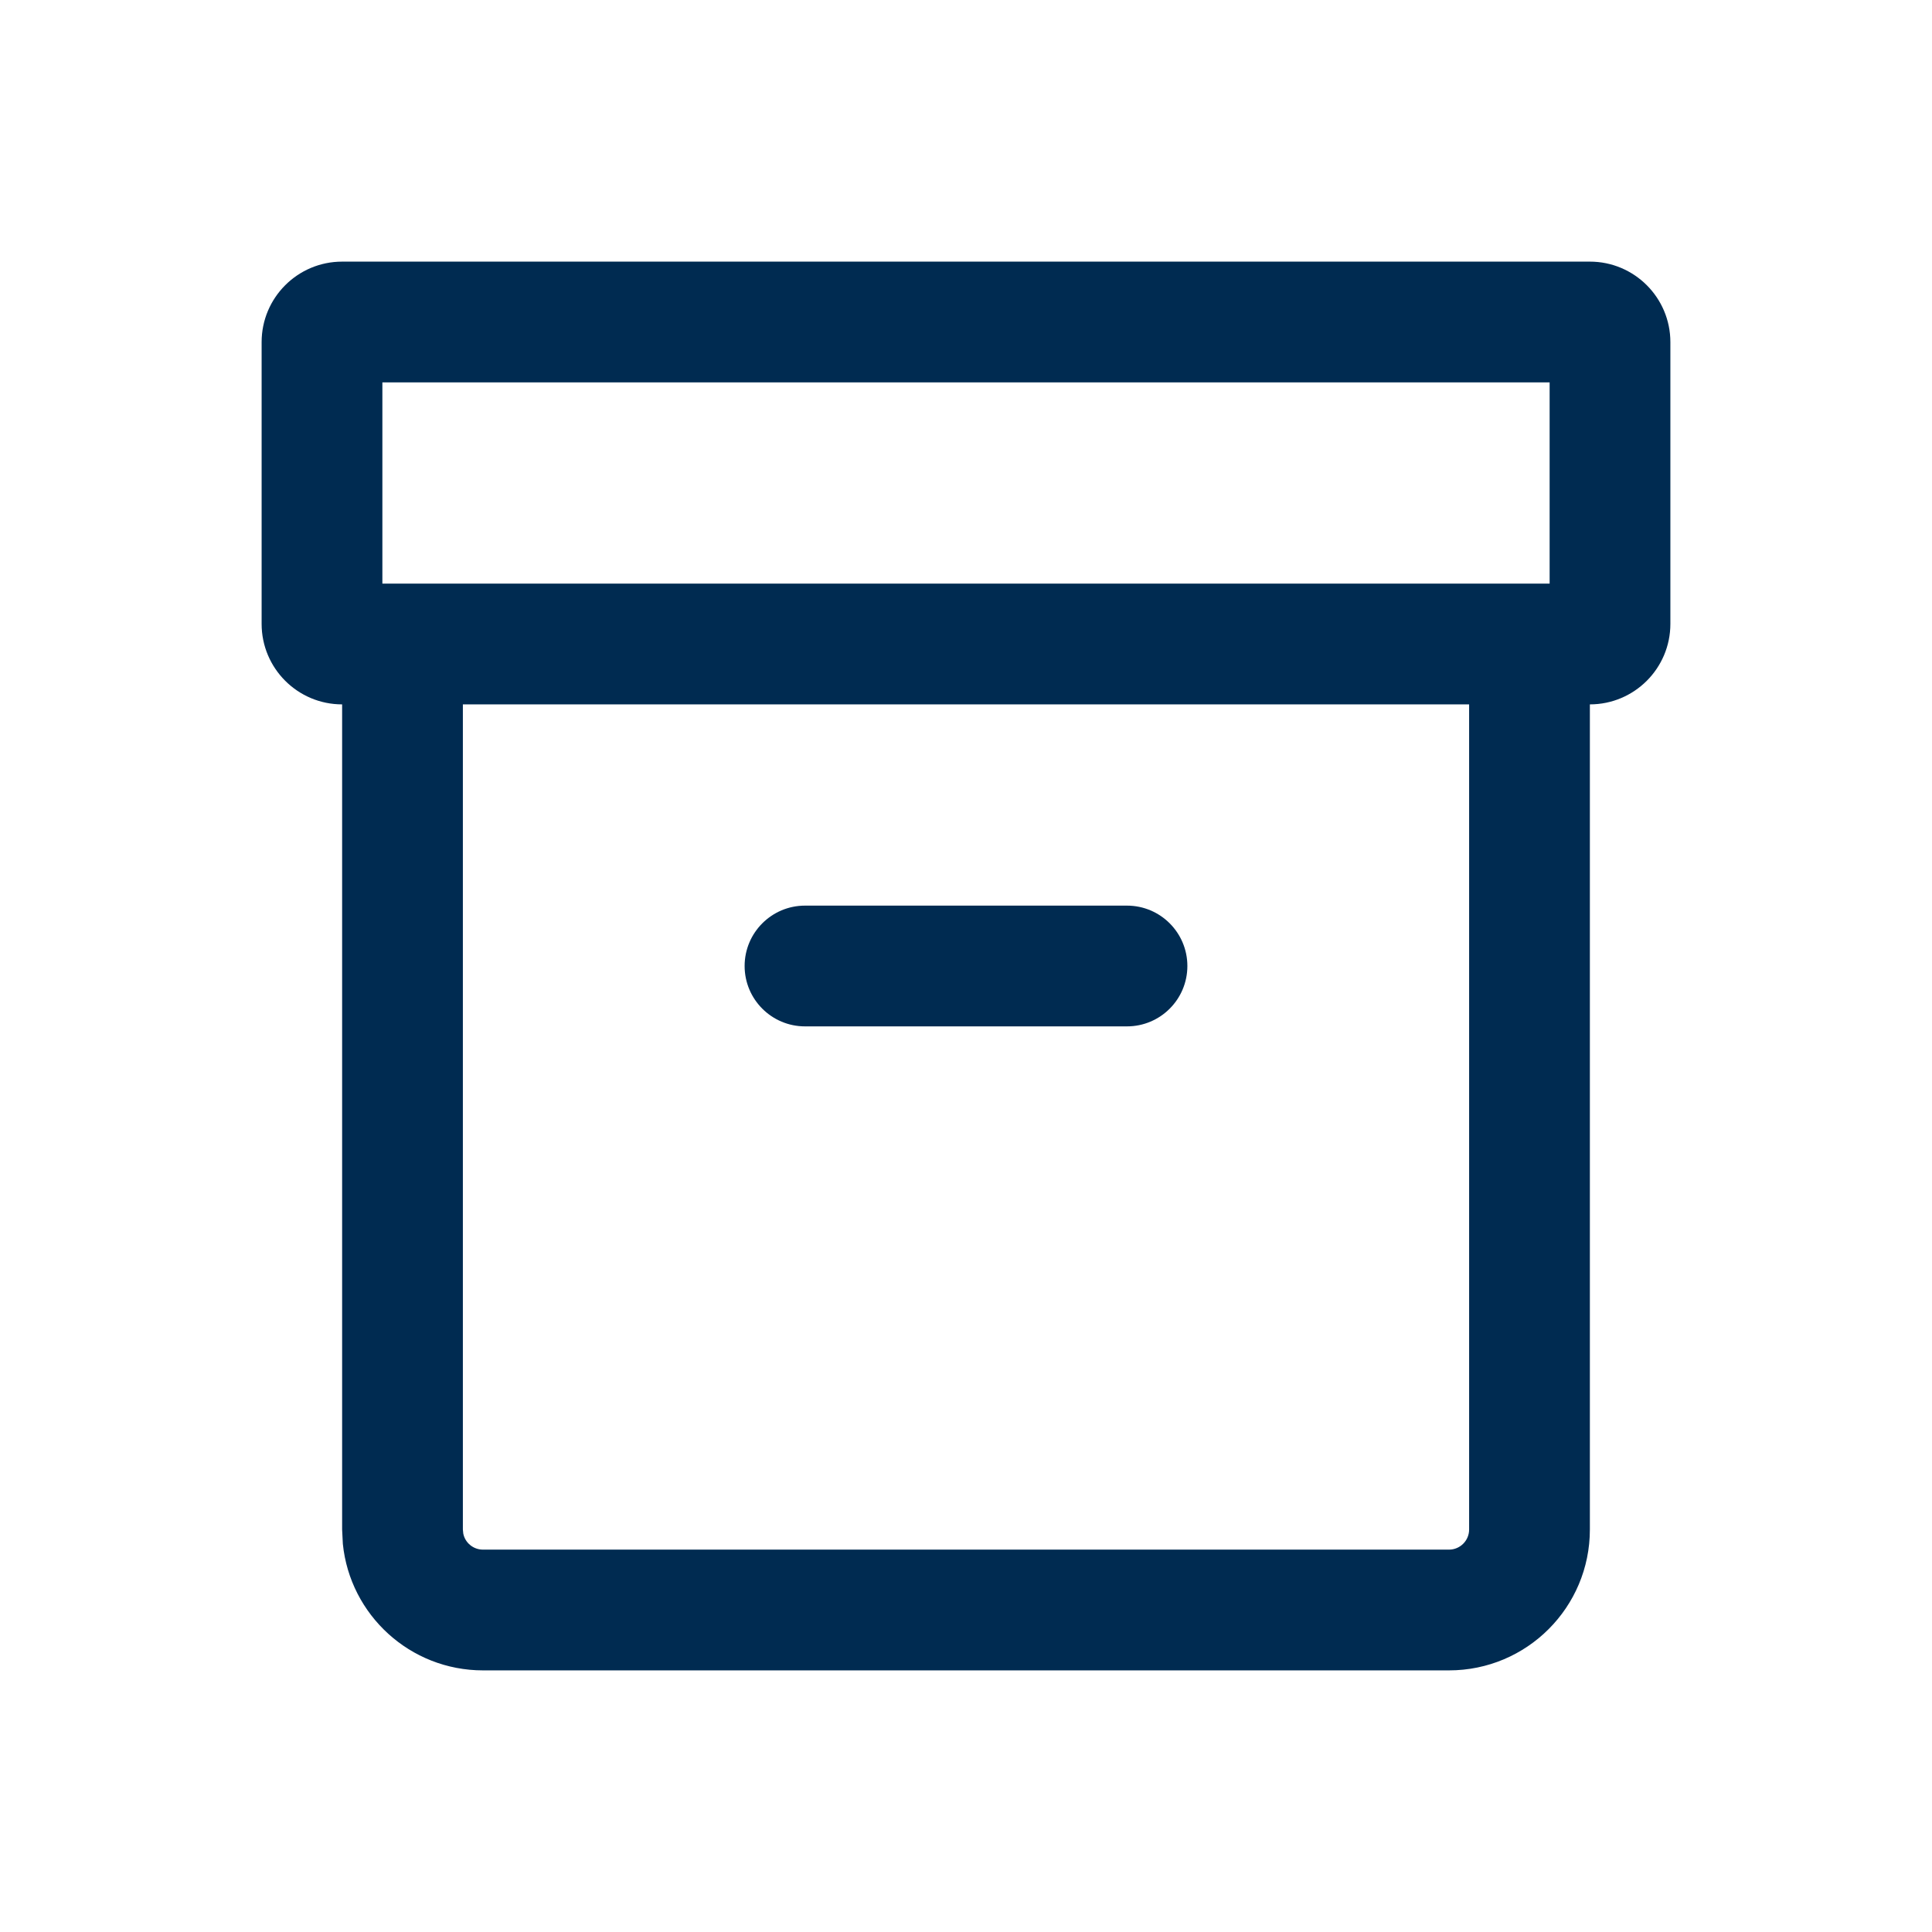 <svg width="24" height="24" viewBox="0 0 24 24" fill="none" xmlns="http://www.w3.org/2000/svg">
<path d="M19.75,3.25c0.552,0 1,0.448 1,1v3.5c0,0.552 -0.448,1 -1,1v10.25c0,0.967 -0.783,1.75 -1.75,1.75h-12c-0.906,0 -1.652,-0.689 -1.741,-1.571l-0.009,-0.179v-10.25c-0.552,0 -1,-0.448 -1,-1v-3.5c0,-0.552 0.448,-1 1,-1zM5.75,19l0.005,0.051c0.023,0.114 0.124,0.199 0.245,0.199h12c0.138,0 0.25,-0.112 0.25,-0.25v-10.25h-12.5zM14,11.25c0.414,0 0.75,0.336 0.75,0.75c0,0.414 -0.336,0.75 -0.75,0.75h-4c-0.414,0 -0.75,-0.336 -0.75,-0.75c0,-0.414 0.336,-0.75 0.75,-0.75zM4.75,7.25h14.5v-2.5h-14.5z" fill="#002B51"/>
</svg>
